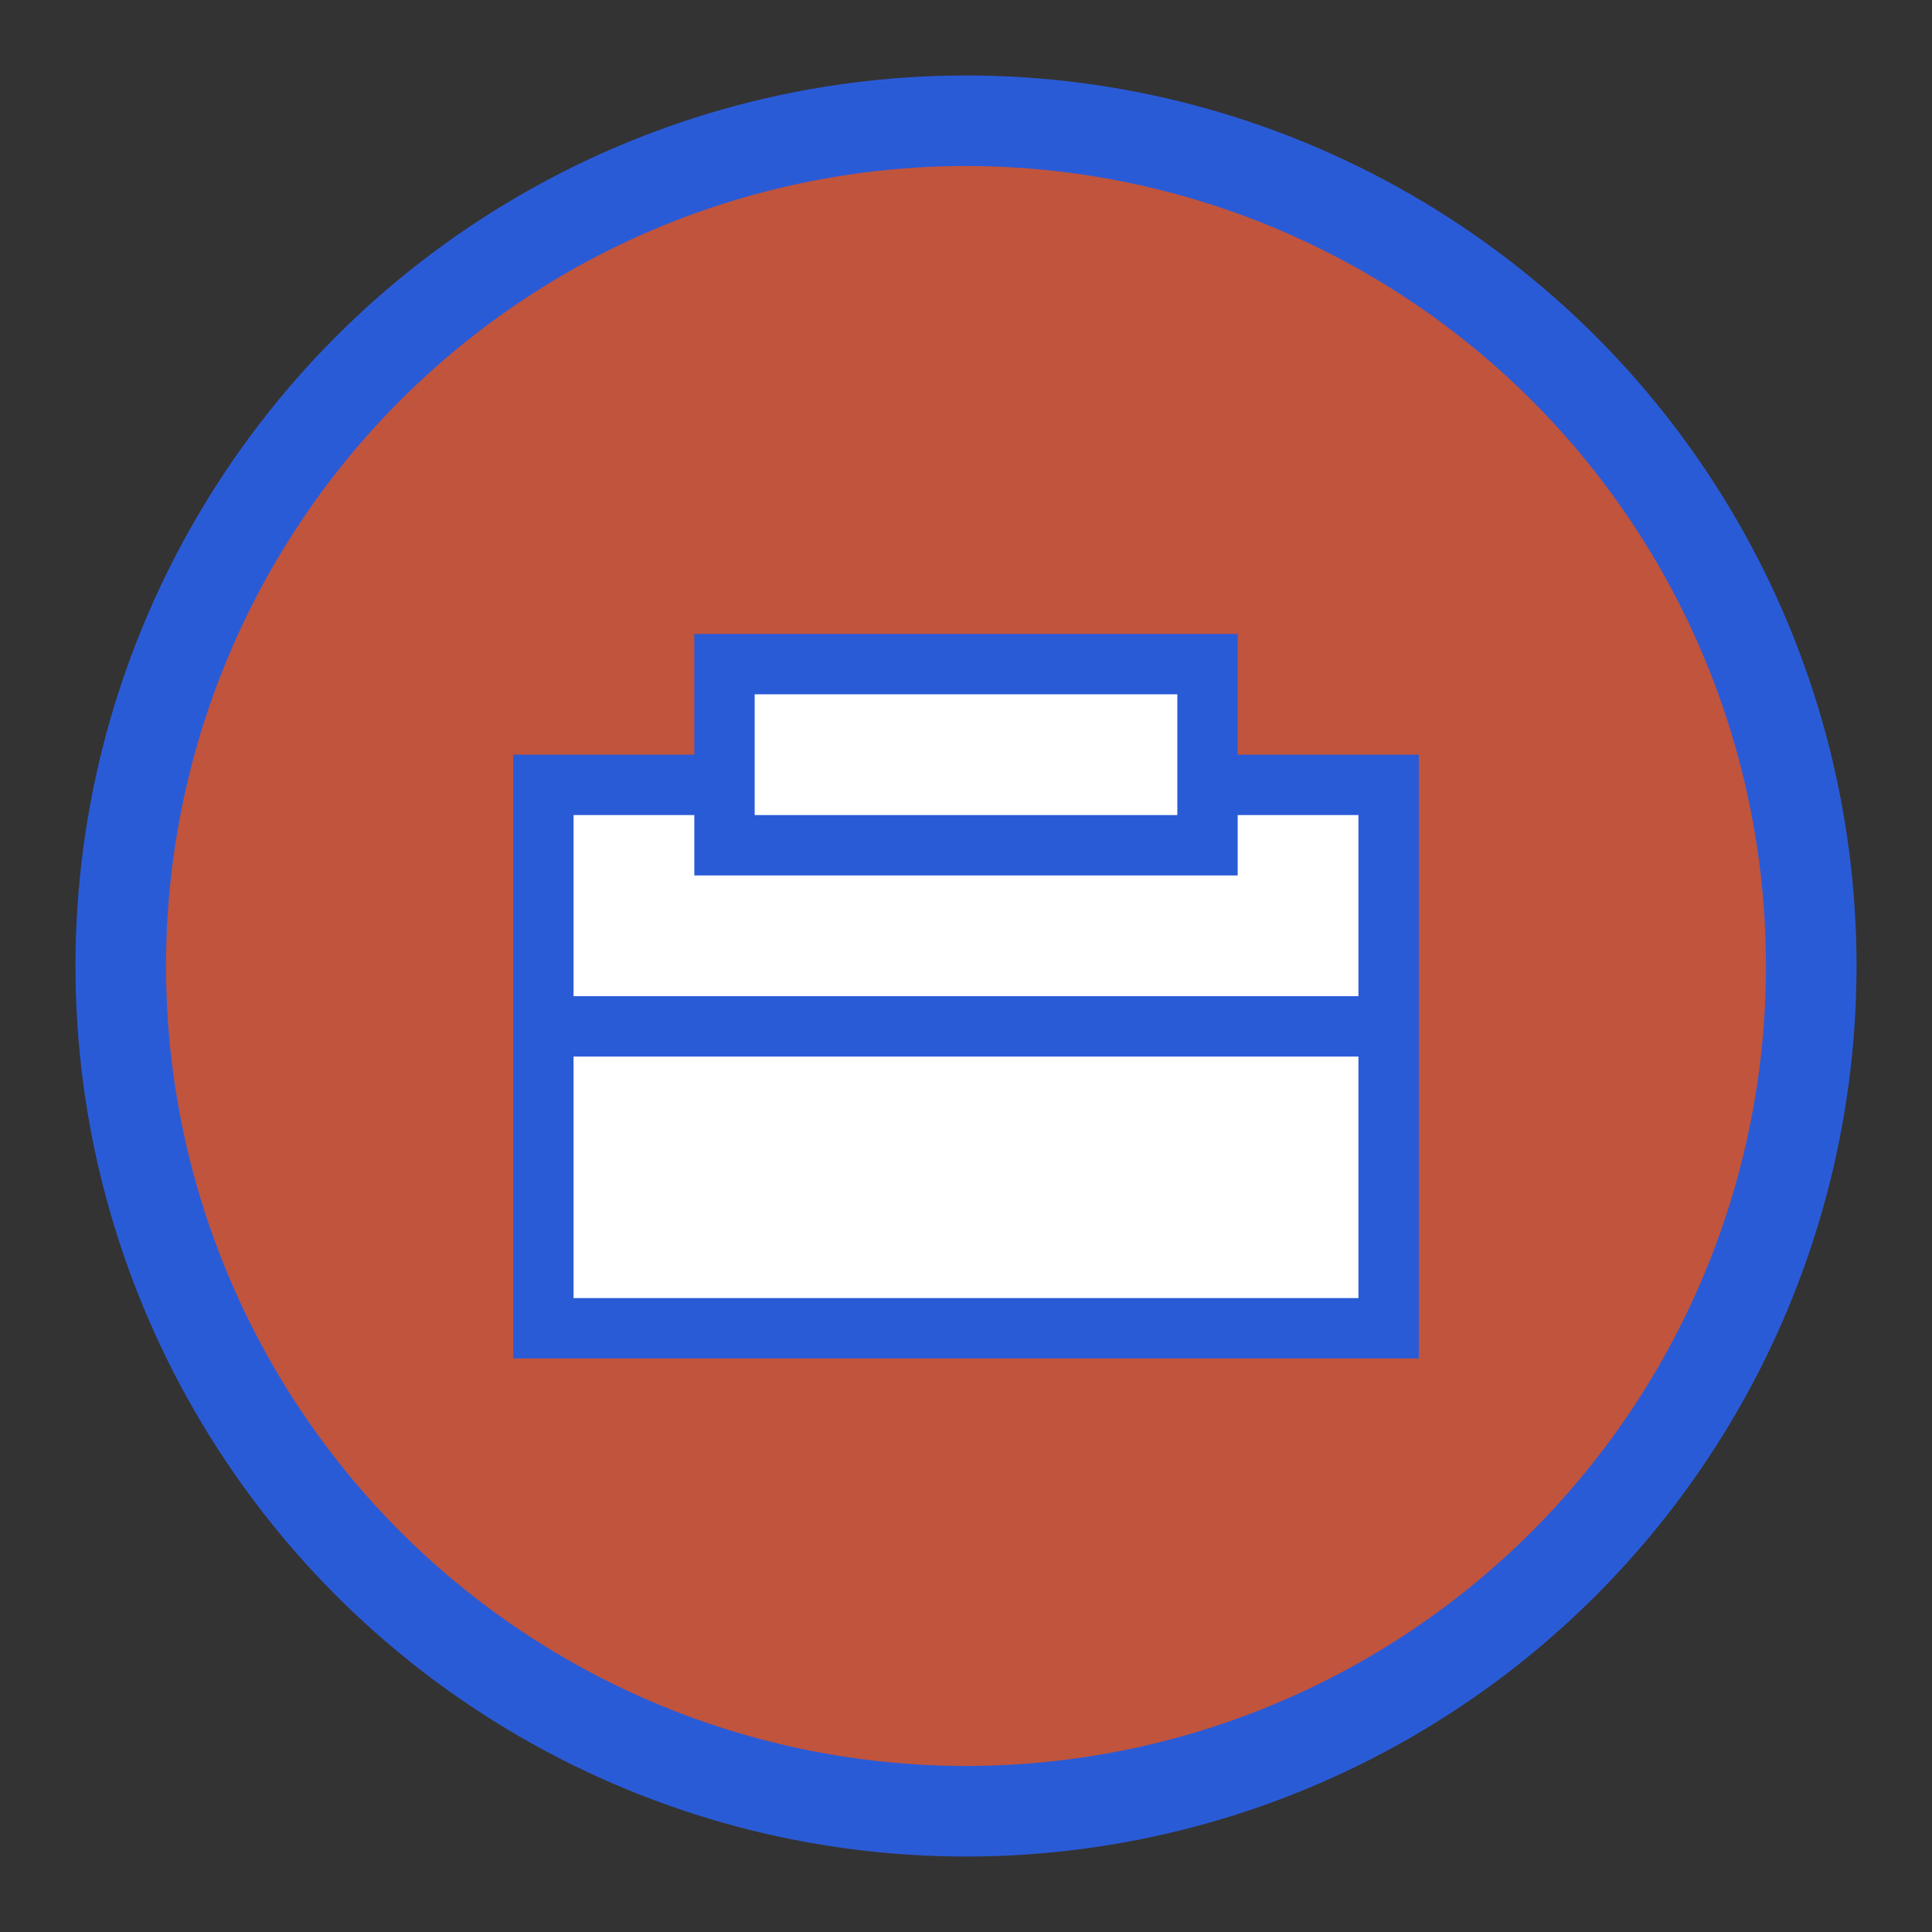 <svg xmlns="http://www.w3.org/2000/svg" viewBox="0 0 64 64">
  <rect x="0" y="0" width="64" height="64" fill="#333333" stroke="none"/>
  <!-- Fond rond terracotta -->
  <circle cx="32" cy="32" r="28" fill="#C1543C" stroke="#2A5BD7" stroke-width="3"/>
  
  <!-- Mallette blanche avec contour bleu -->
  <rect x="18" y="26" width="28" height="18" fill="white" stroke="#2A5BD7" stroke-width="2"/>
  <rect x="24" y="22" width="16" height="6" fill="white" stroke="#2A5BD7" stroke-width="2"/>
  <line x1="18" y1="34" x2="46" y2="34" stroke="#2A5BD7" stroke-width="2"/>
</svg>
